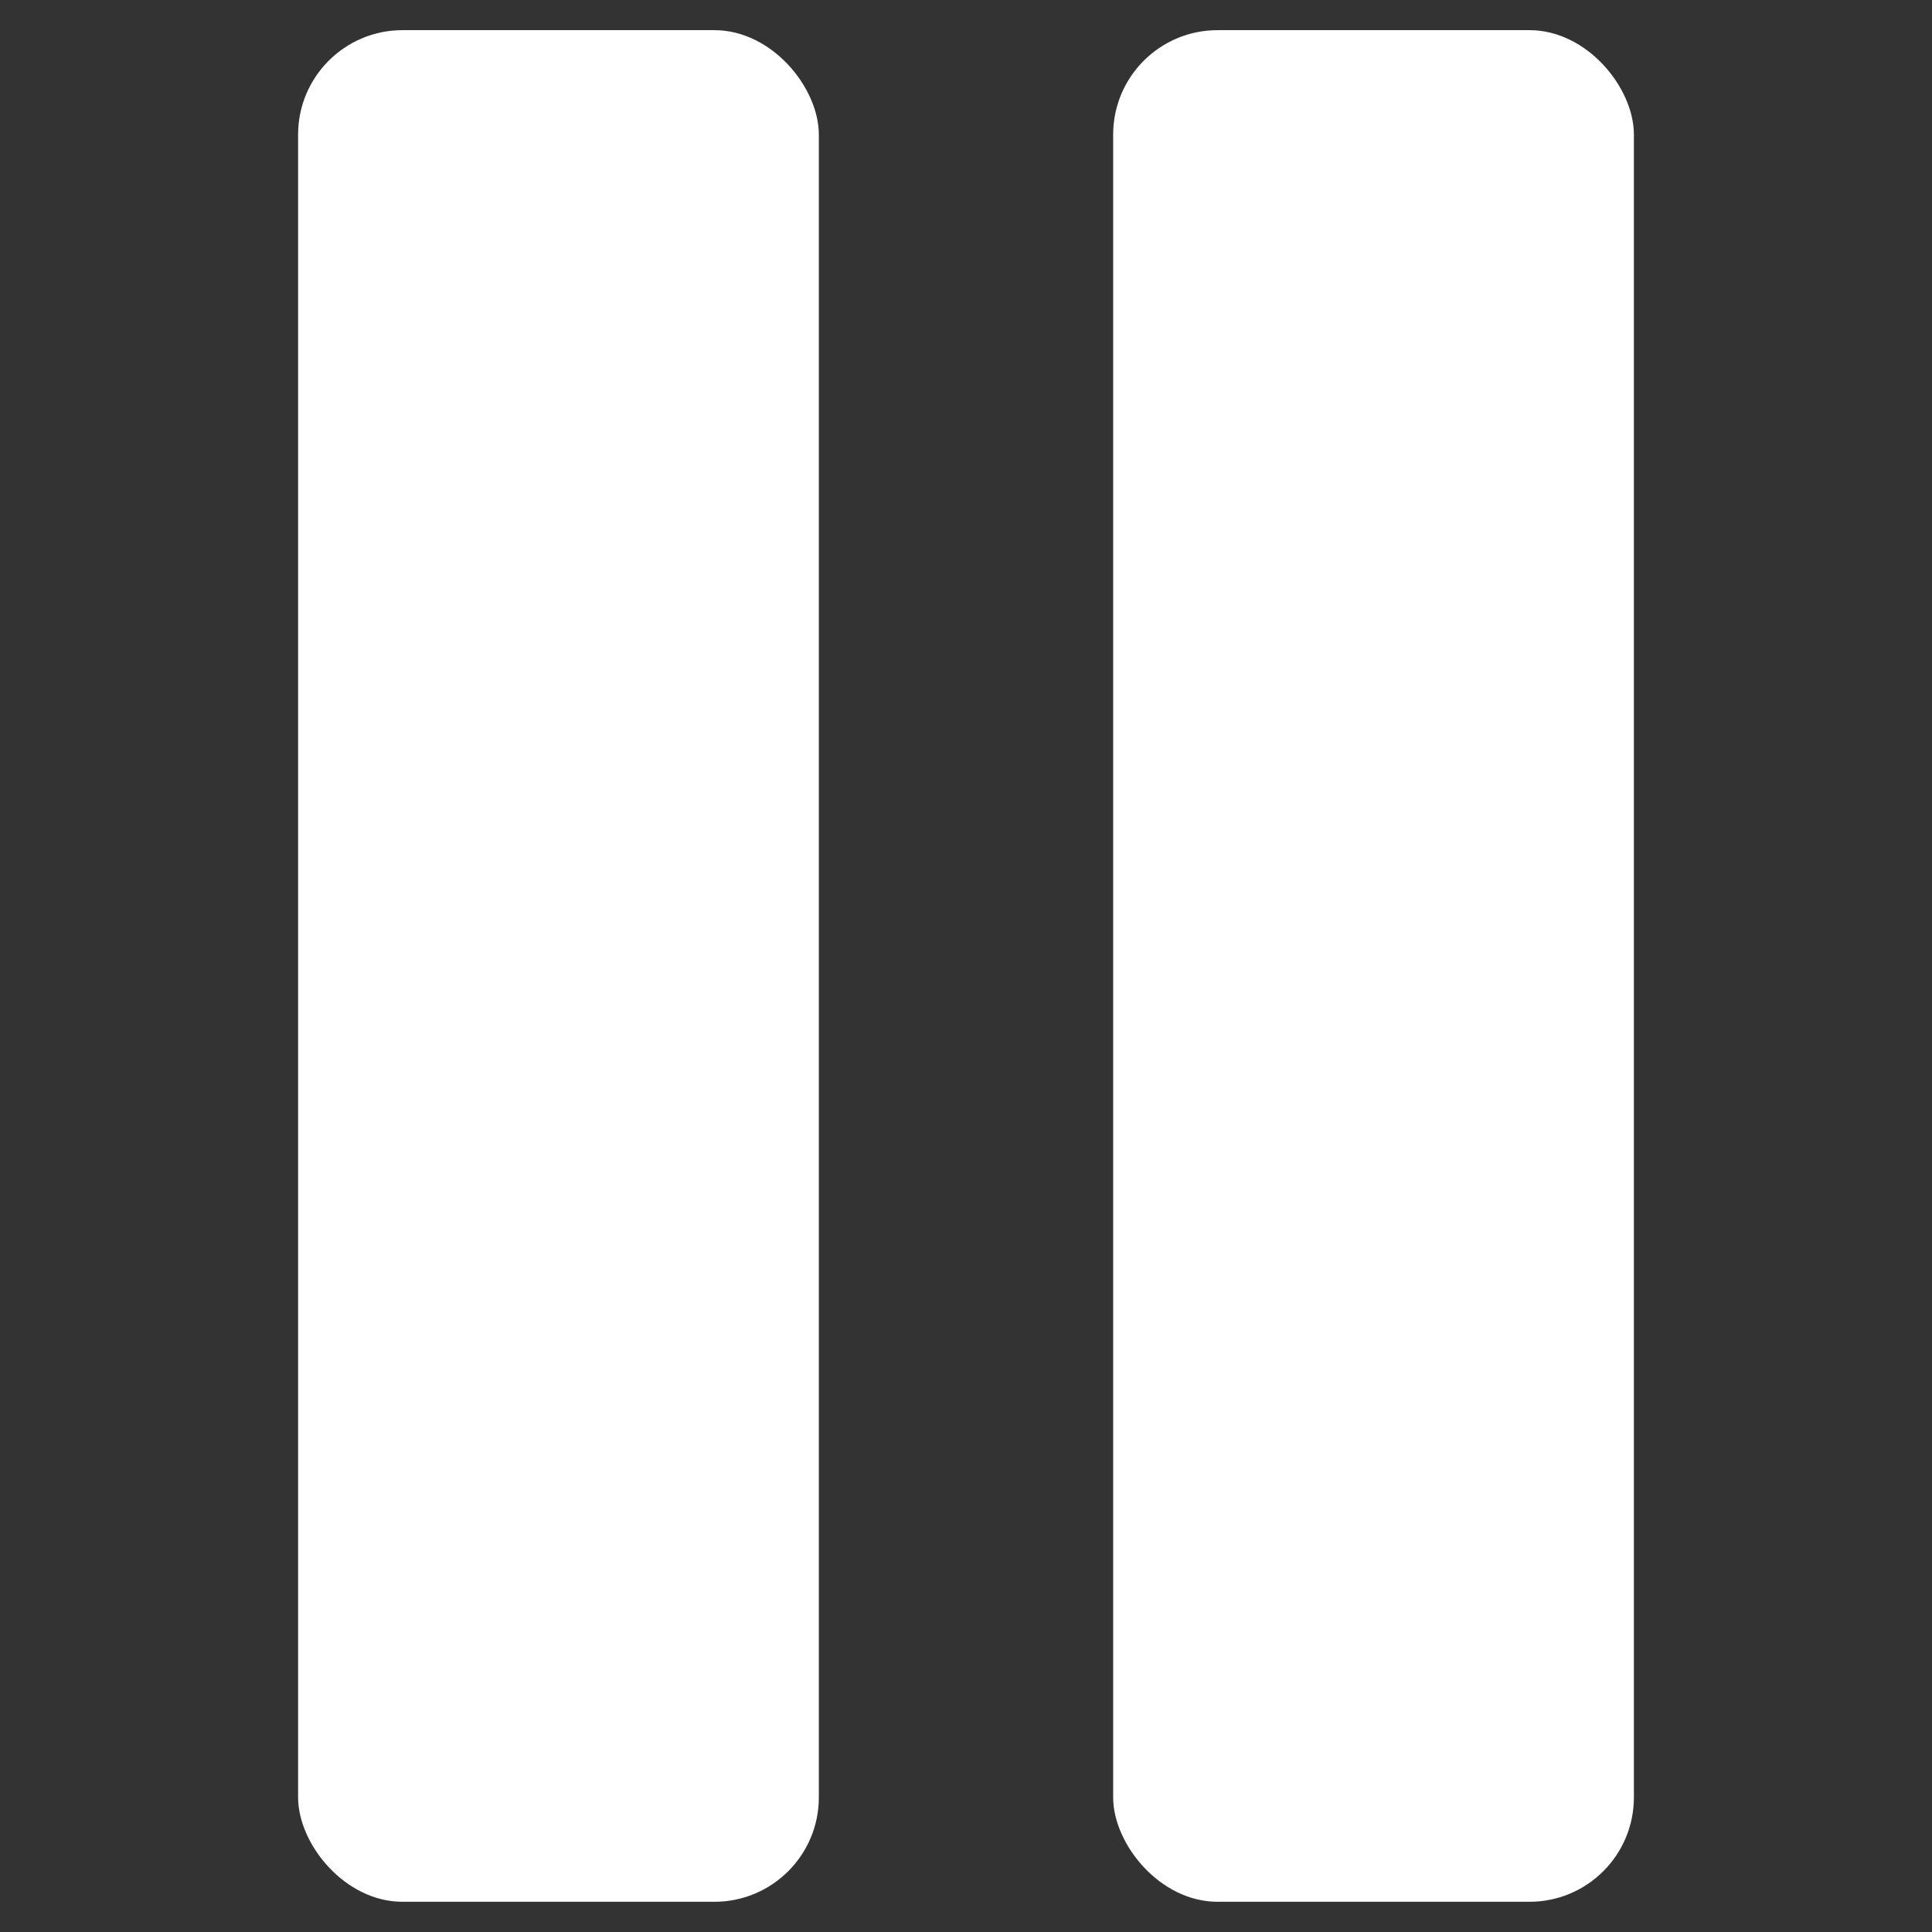<svg id="Layer_1" data-name="Layer 1" xmlns="http://www.w3.org/2000/svg" viewBox="0 0 128 128"><rect x="0" y="0" width="128" height="128" fill="#333333" stroke="none"/><rect x="19.75" y="1.998" width="34.5" height="124" rx="6.918" style="fill:#fff"/><rect x="73.75" y="1.998" width="34.5" height="124" rx="6.918" style="fill:#fff"/></svg>